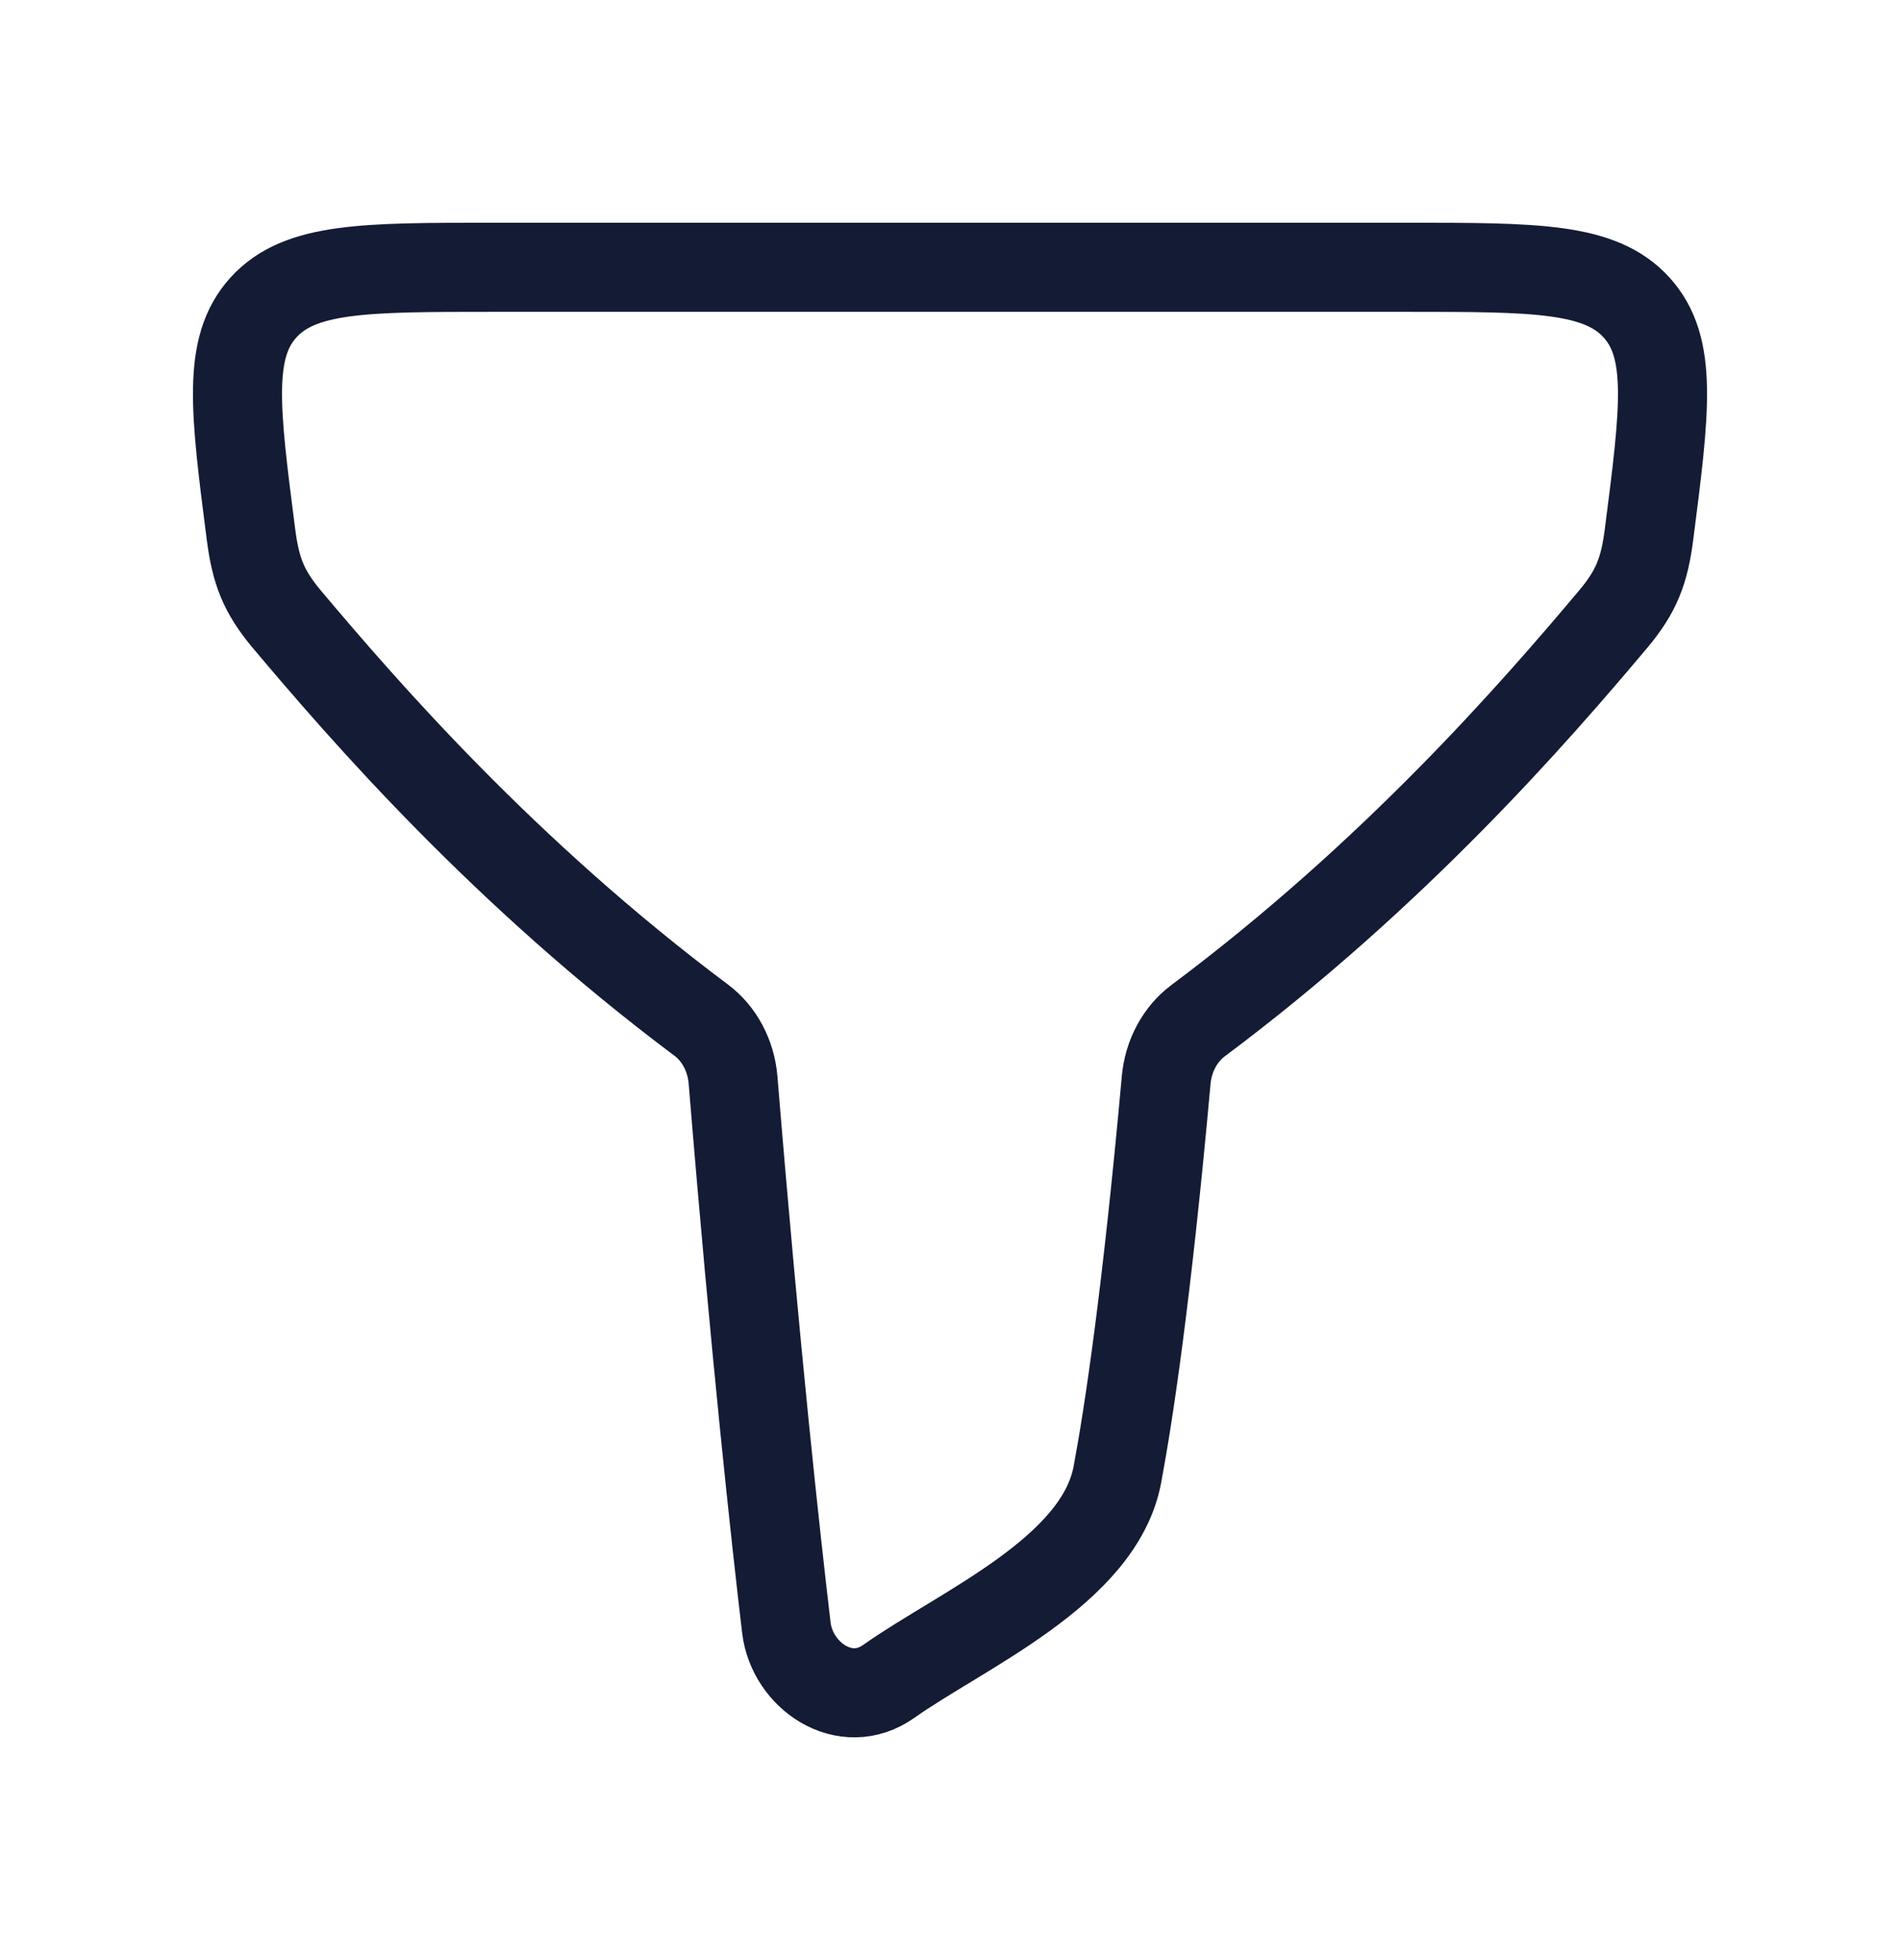 <svg width="32" height="33" viewBox="0 0 32 33" fill="none" xmlns="http://www.w3.org/2000/svg">
<path d="M11.81 17.175C8.492 14.694 6.128 11.966 4.836 10.432C4.437 9.957 4.306 9.609 4.227 8.997C3.957 6.901 3.823 5.853 4.437 5.177C5.052 4.5 6.139 4.5 8.312 4.5H23.688C25.861 4.5 26.948 4.5 27.563 5.177C28.177 5.853 28.043 6.901 27.773 8.997C27.694 9.609 27.563 9.957 27.163 10.432C25.871 11.967 23.502 14.701 20.177 17.185C19.876 17.41 19.678 17.776 19.641 18.182C19.312 21.823 19.008 23.817 18.819 24.826C18.514 26.454 16.204 27.434 14.968 28.308C14.232 28.829 13.339 28.209 13.244 27.404C13.062 25.868 12.72 22.748 12.346 18.182C12.312 17.772 12.113 17.401 11.81 17.175Z" stroke="#141B34" stroke-width="1.5" stroke-linecap="round" stroke-linejoin="round"/>
</svg>
